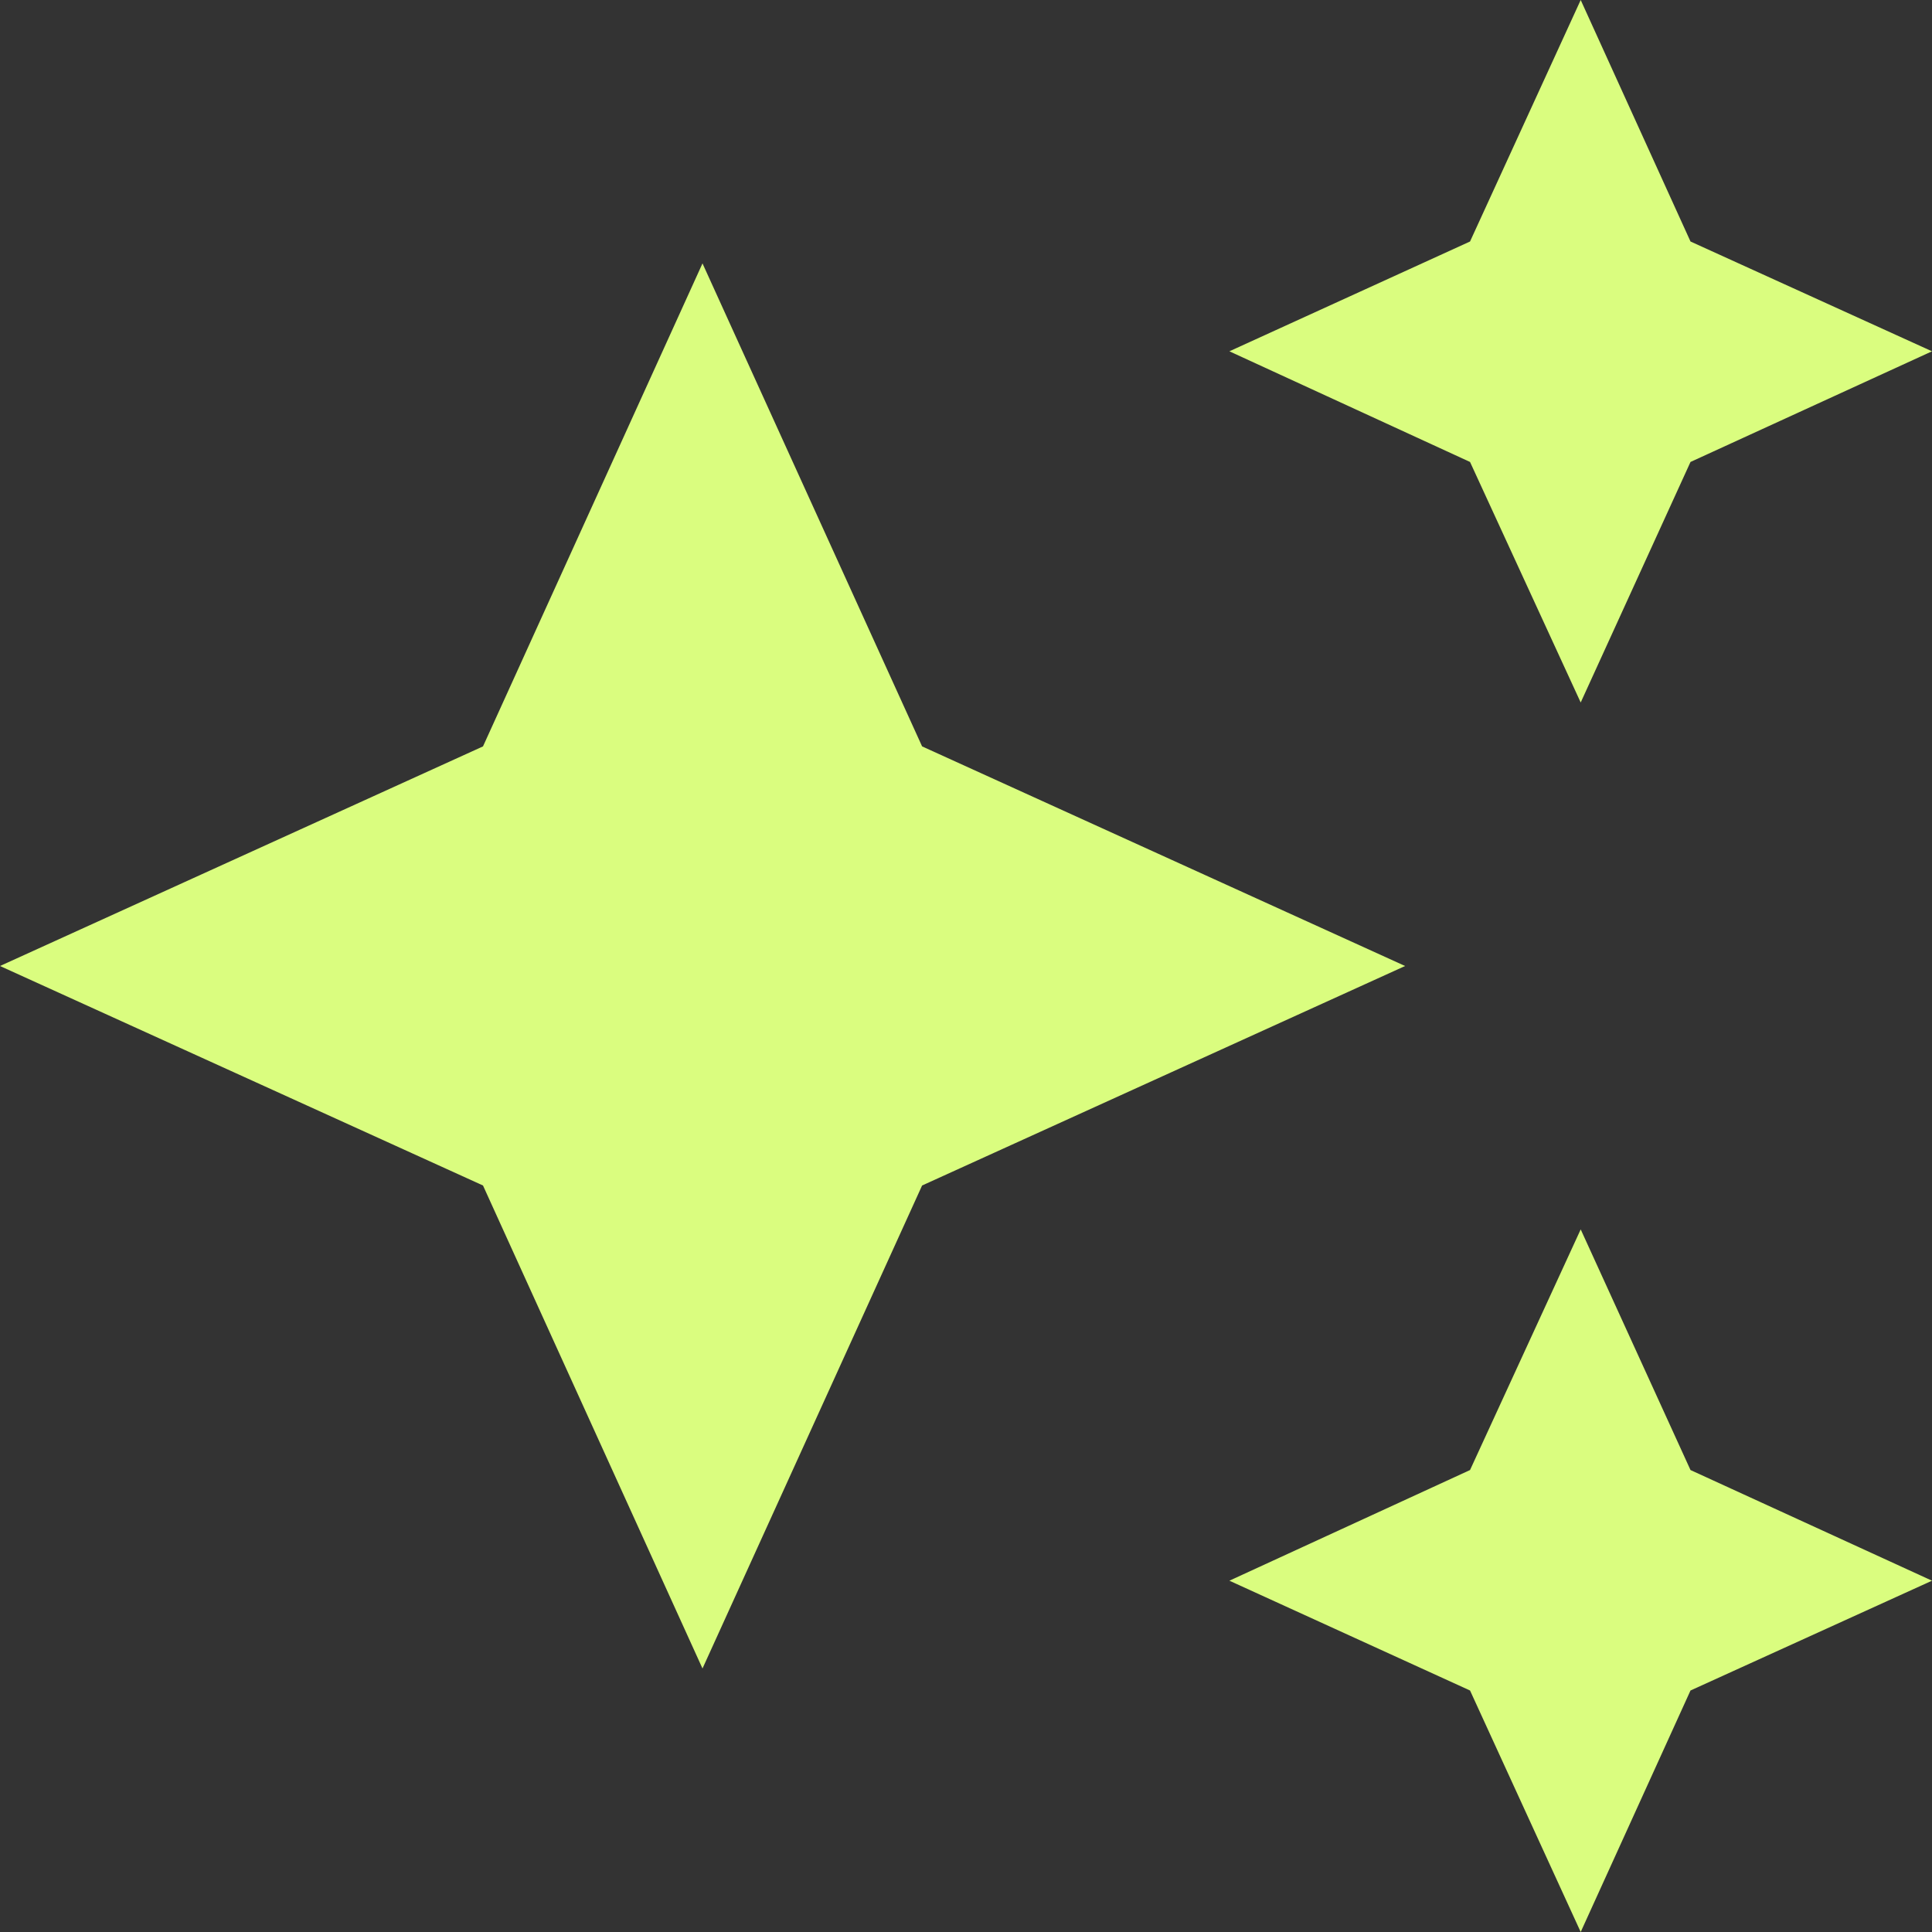 <svg width="18" height="18" viewBox="0 0 18 18" fill="none" xmlns="http://www.w3.org/2000/svg">
<rect x="0" y="0" width="18" height="18" fill="#333333" stroke="none"/>
<path d="M14.727 -0L13.696 2.25L11.454 3.273L13.696 4.304L14.727 6.545L15.75 4.304L18 3.273L15.75 2.25M6.545 2.454L4.5 6.954L0 9L4.5 11.045L6.545 15.545L8.591 11.045L13.091 9L8.591 6.954M14.727 11.454L13.696 13.696L11.454 14.727L13.696 15.75L14.727 18L15.75 15.75L18 14.727L15.75 13.696" fill="#DAFD7F"/>
</svg>
